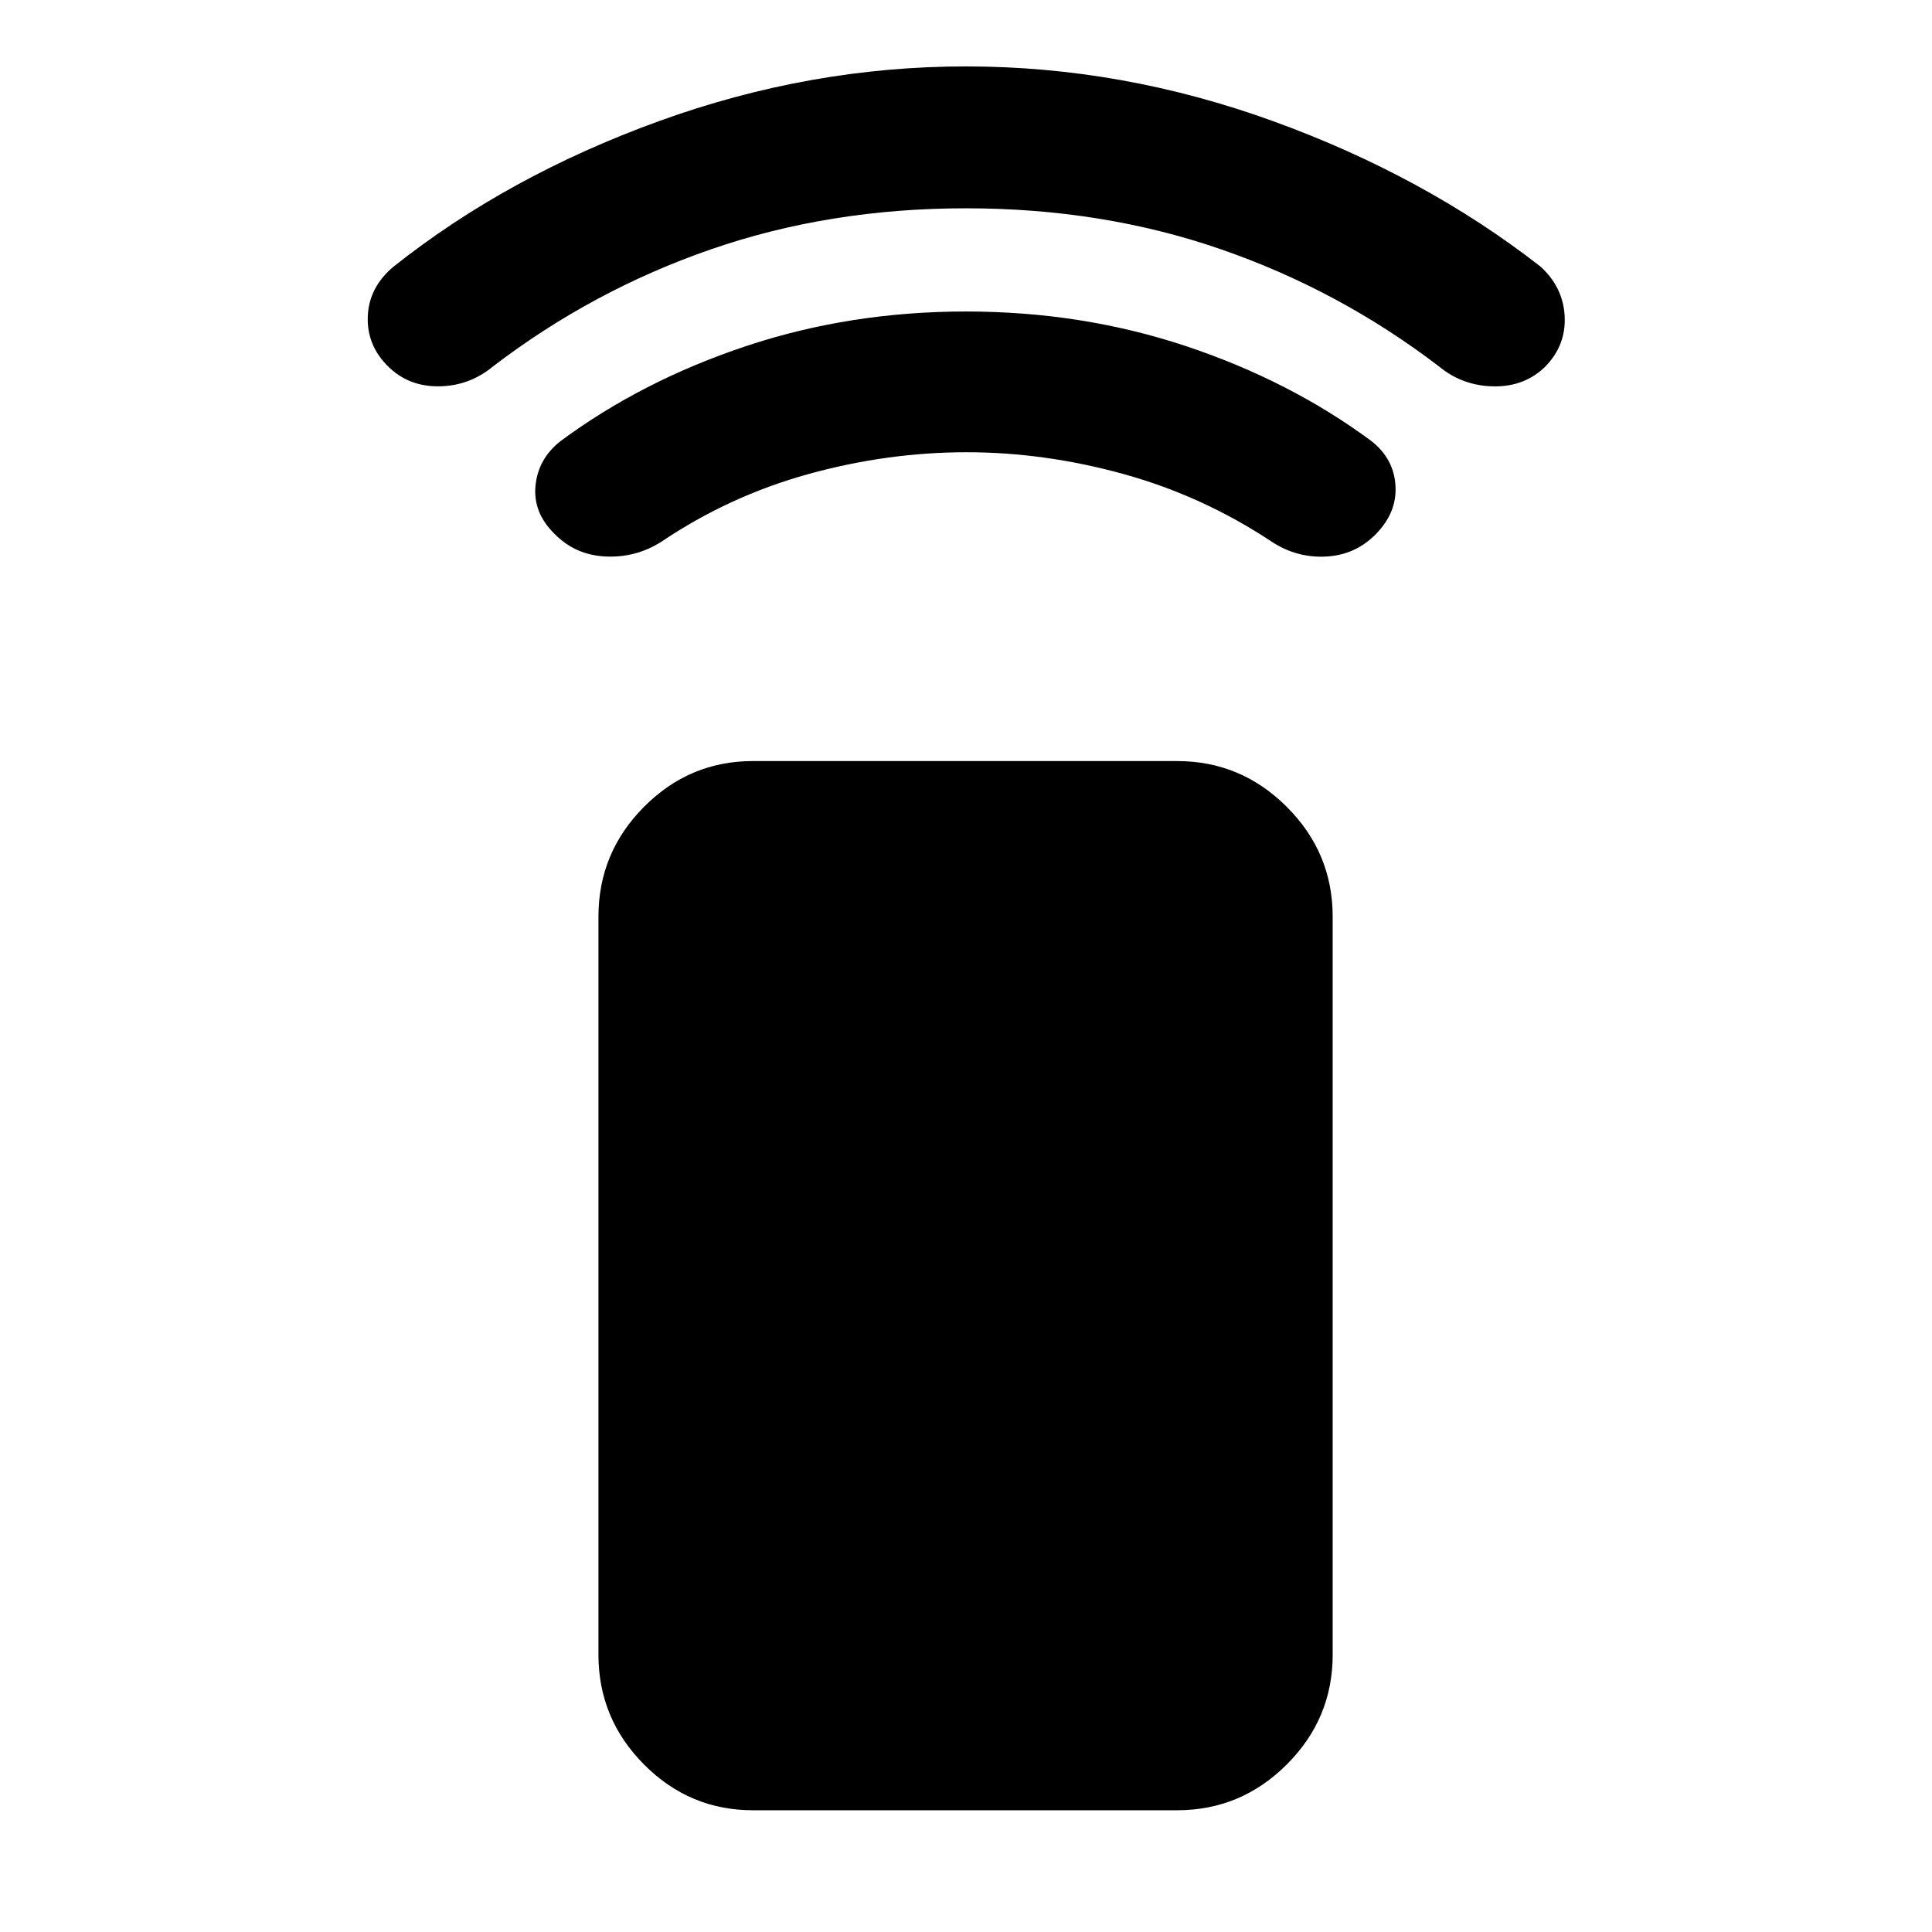 <svg xmlns="http://www.w3.org/2000/svg" height="48" viewBox="0 -960 960 960" width="48"><path d="M480.26-735.28q-39.43 0-78.67 10.87t-72.98 33.61q-12.73 8.06-27.79 7.31-15.06-.75-25.25-11.23-10.77-10.48-9.48-23.9 1.28-13.43 12.48-22.23Q319-770.78 370.65-788T480-805.22q57.7 0 109.35 17.22 51.65 17.22 92.08 47.15 11.2 8.8 11.98 22.23.79 13.42-9.96 24.23-10.17 10.24-24.7 10.94-14.53.71-26.79-7.35-34.31-22.74-73.55-33.61-39.24-10.87-78.15-10.87Zm-.24-121.22q-67.82 0-126.69 20.37-58.87 20.37-108.31 58.17-11.69 9.7-26.77 9.92-15.08.21-25.22-9.71-10.81-10.5-10.28-24.99.53-14.5 12.79-24.76 56.63-45 131.73-72.25T480-927q77.63 0 152.73 27.25t132.79 72.25q11.2 10.26 11.95 24.58.75 14.33-9.45 24.9-10.3 10.24-25.82 10-15.53-.24-27.22-9.94-49.44-37.8-108.29-58.17-58.85-20.37-126.67-20.37Zm-105.93 796q-31.51 0-54.12-22.77-22.6-22.77-22.6-54.51v-366.76q0-31.74 22.6-54.51 22.61-22.78 54.12-22.78h210.82q31.74 0 54.51 22.78 22.78 22.77 22.78 54.51v366.76q0 31.74-22.78 54.51-22.77 22.77-54.51 22.77H374.09Z"/></svg>